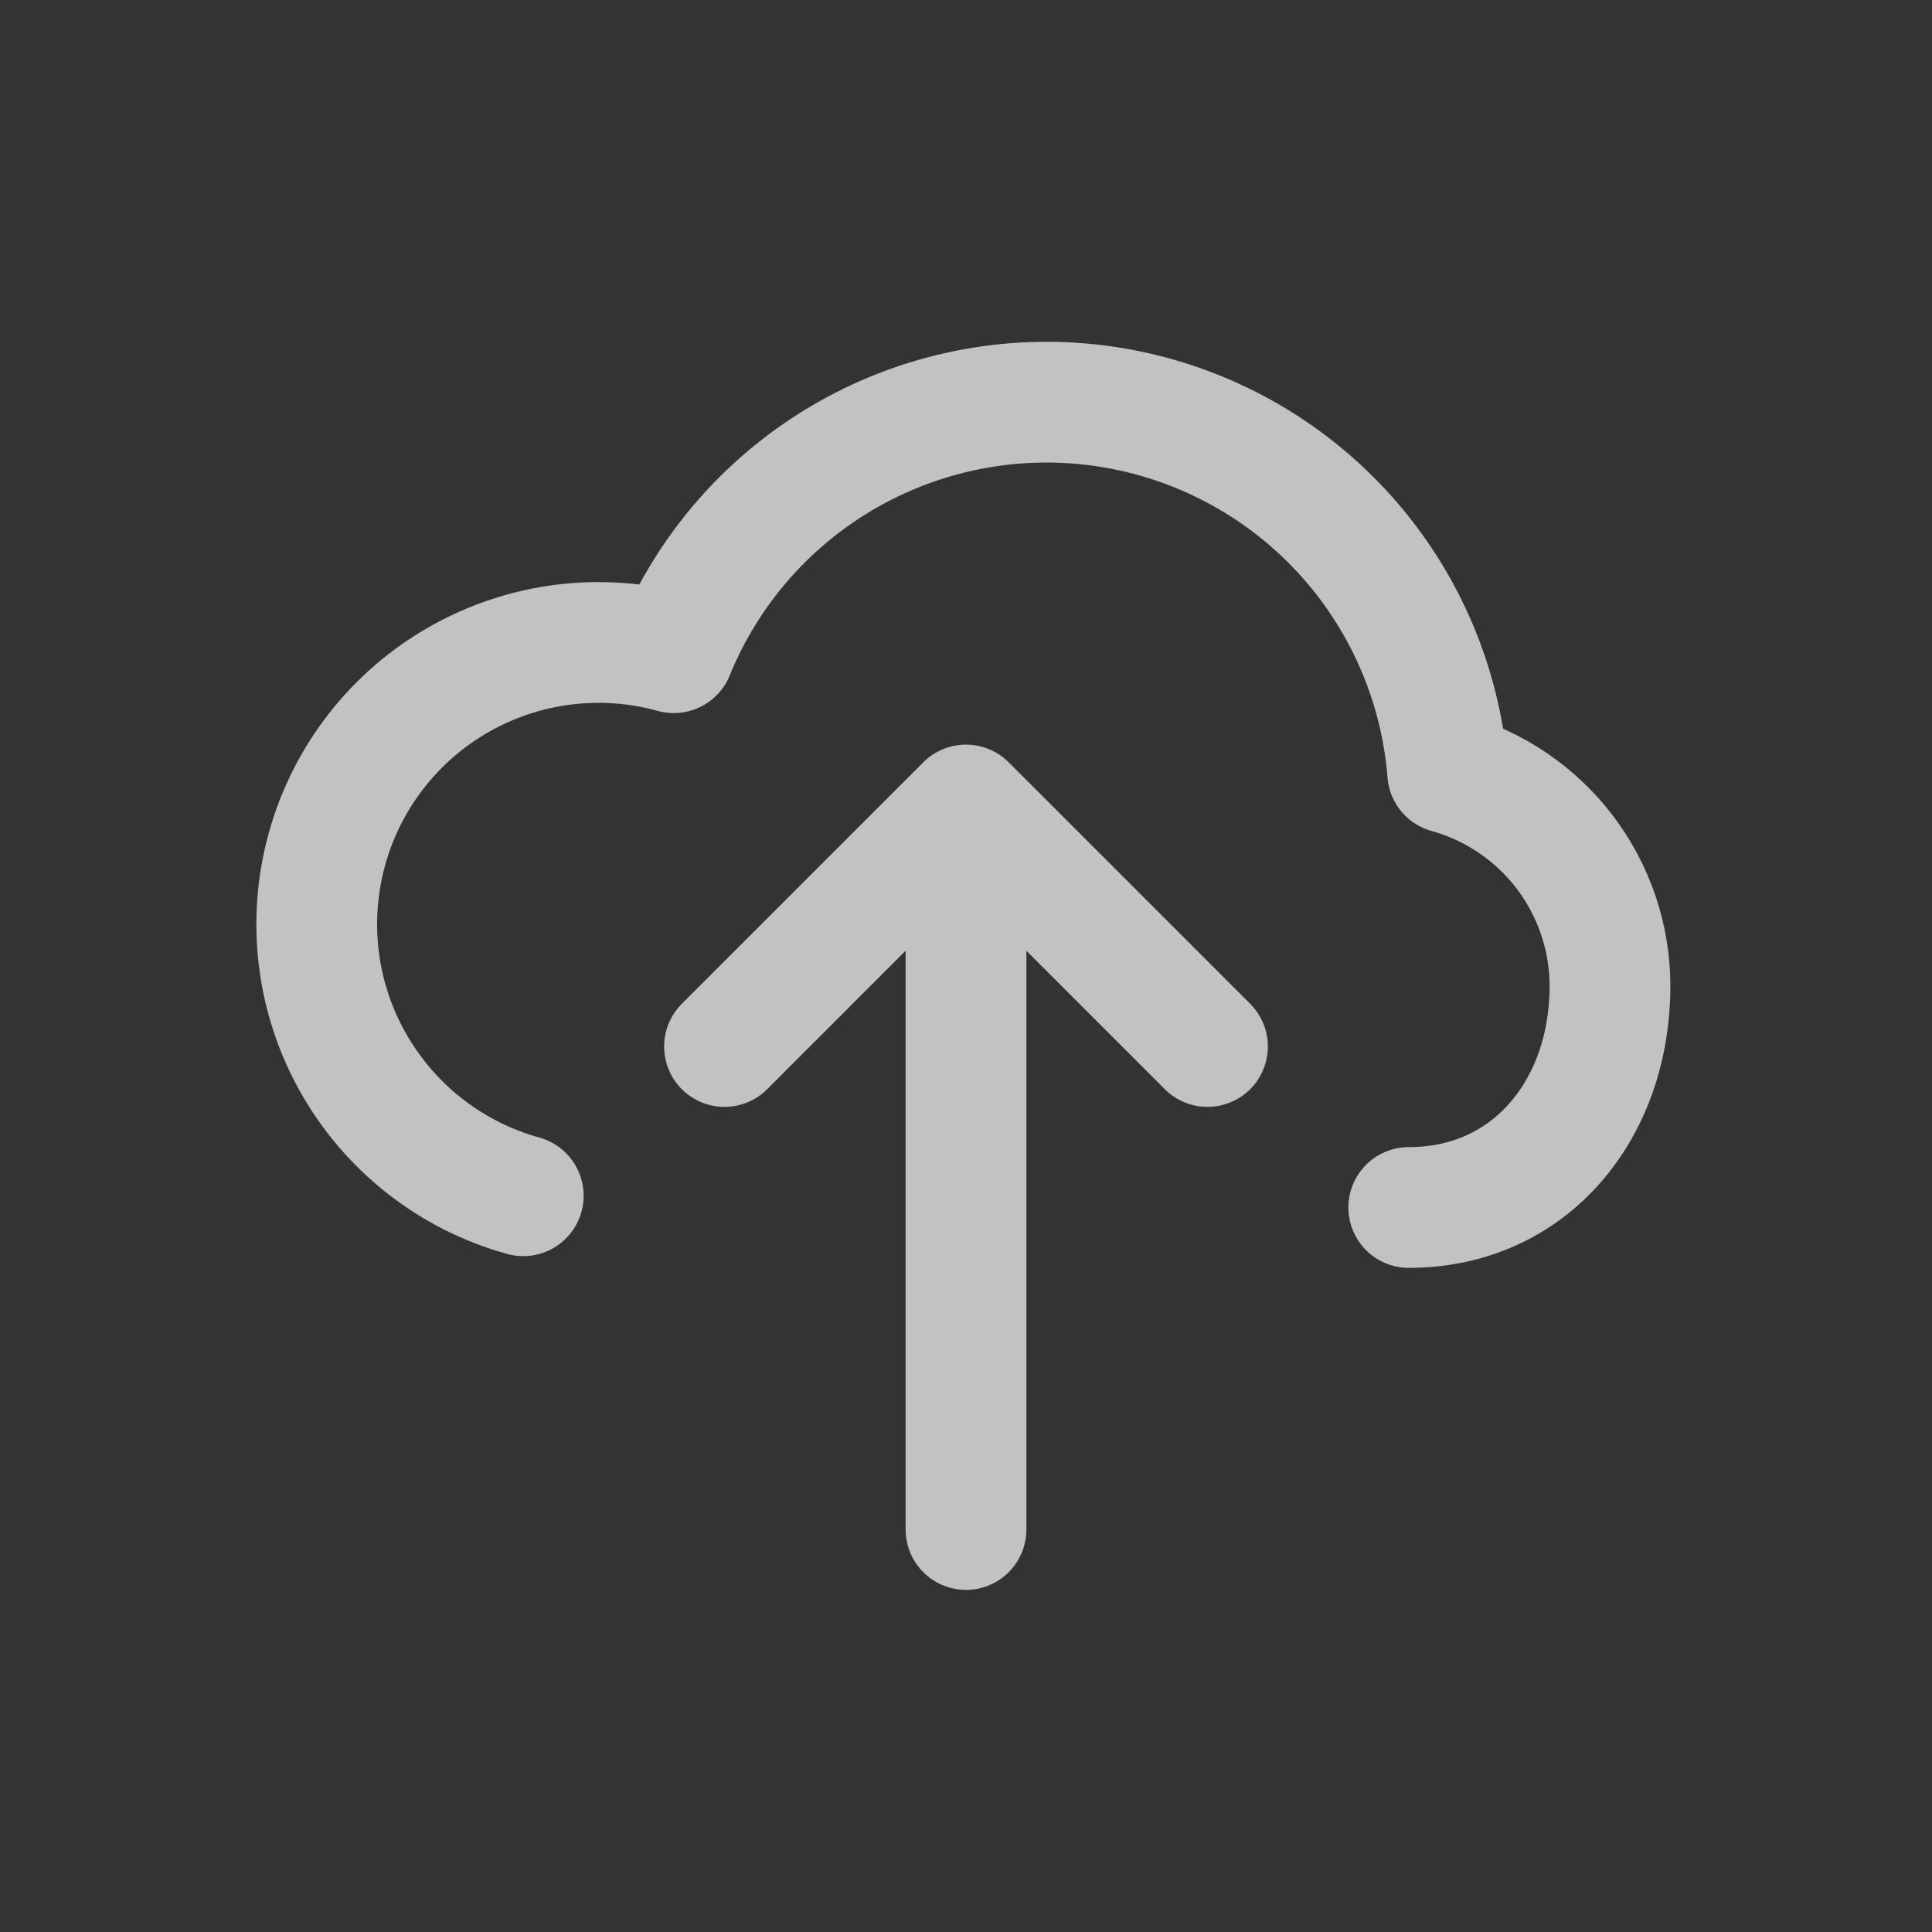 <svg width="24" height="24" viewBox="0 0 24 24" fill="none" xmlns="http://www.w3.org/2000/svg">
<rect x="0" y="0" width="24" height="24" fill="#333333" stroke="none"/>
<g id="humbleicons:upload">
<path id="Vector" d="M12 10V19M12 10L15 13M12 10L9 13M17.5 15C19.019 15 20 13.769 20 12.25C20 11.649 19.802 11.064 19.438 10.585C19.074 10.107 18.563 9.761 17.984 9.6C17.895 8.479 17.43 7.42 16.665 6.595C15.899 5.77 14.878 5.228 13.766 5.055C12.655 4.883 11.517 5.09 10.538 5.644C9.558 6.198 8.795 7.066 8.37 8.108C7.475 7.86 6.519 7.978 5.711 8.435C4.903 8.892 4.31 9.651 4.062 10.546C3.814 11.441 3.931 12.397 4.389 13.205C4.846 14.013 5.605 14.606 6.5 14.854" stroke="white" stroke-opacity="0.7" stroke-width="1.5" stroke-linecap="round" stroke-linejoin="round"/>
</g>
</svg>
